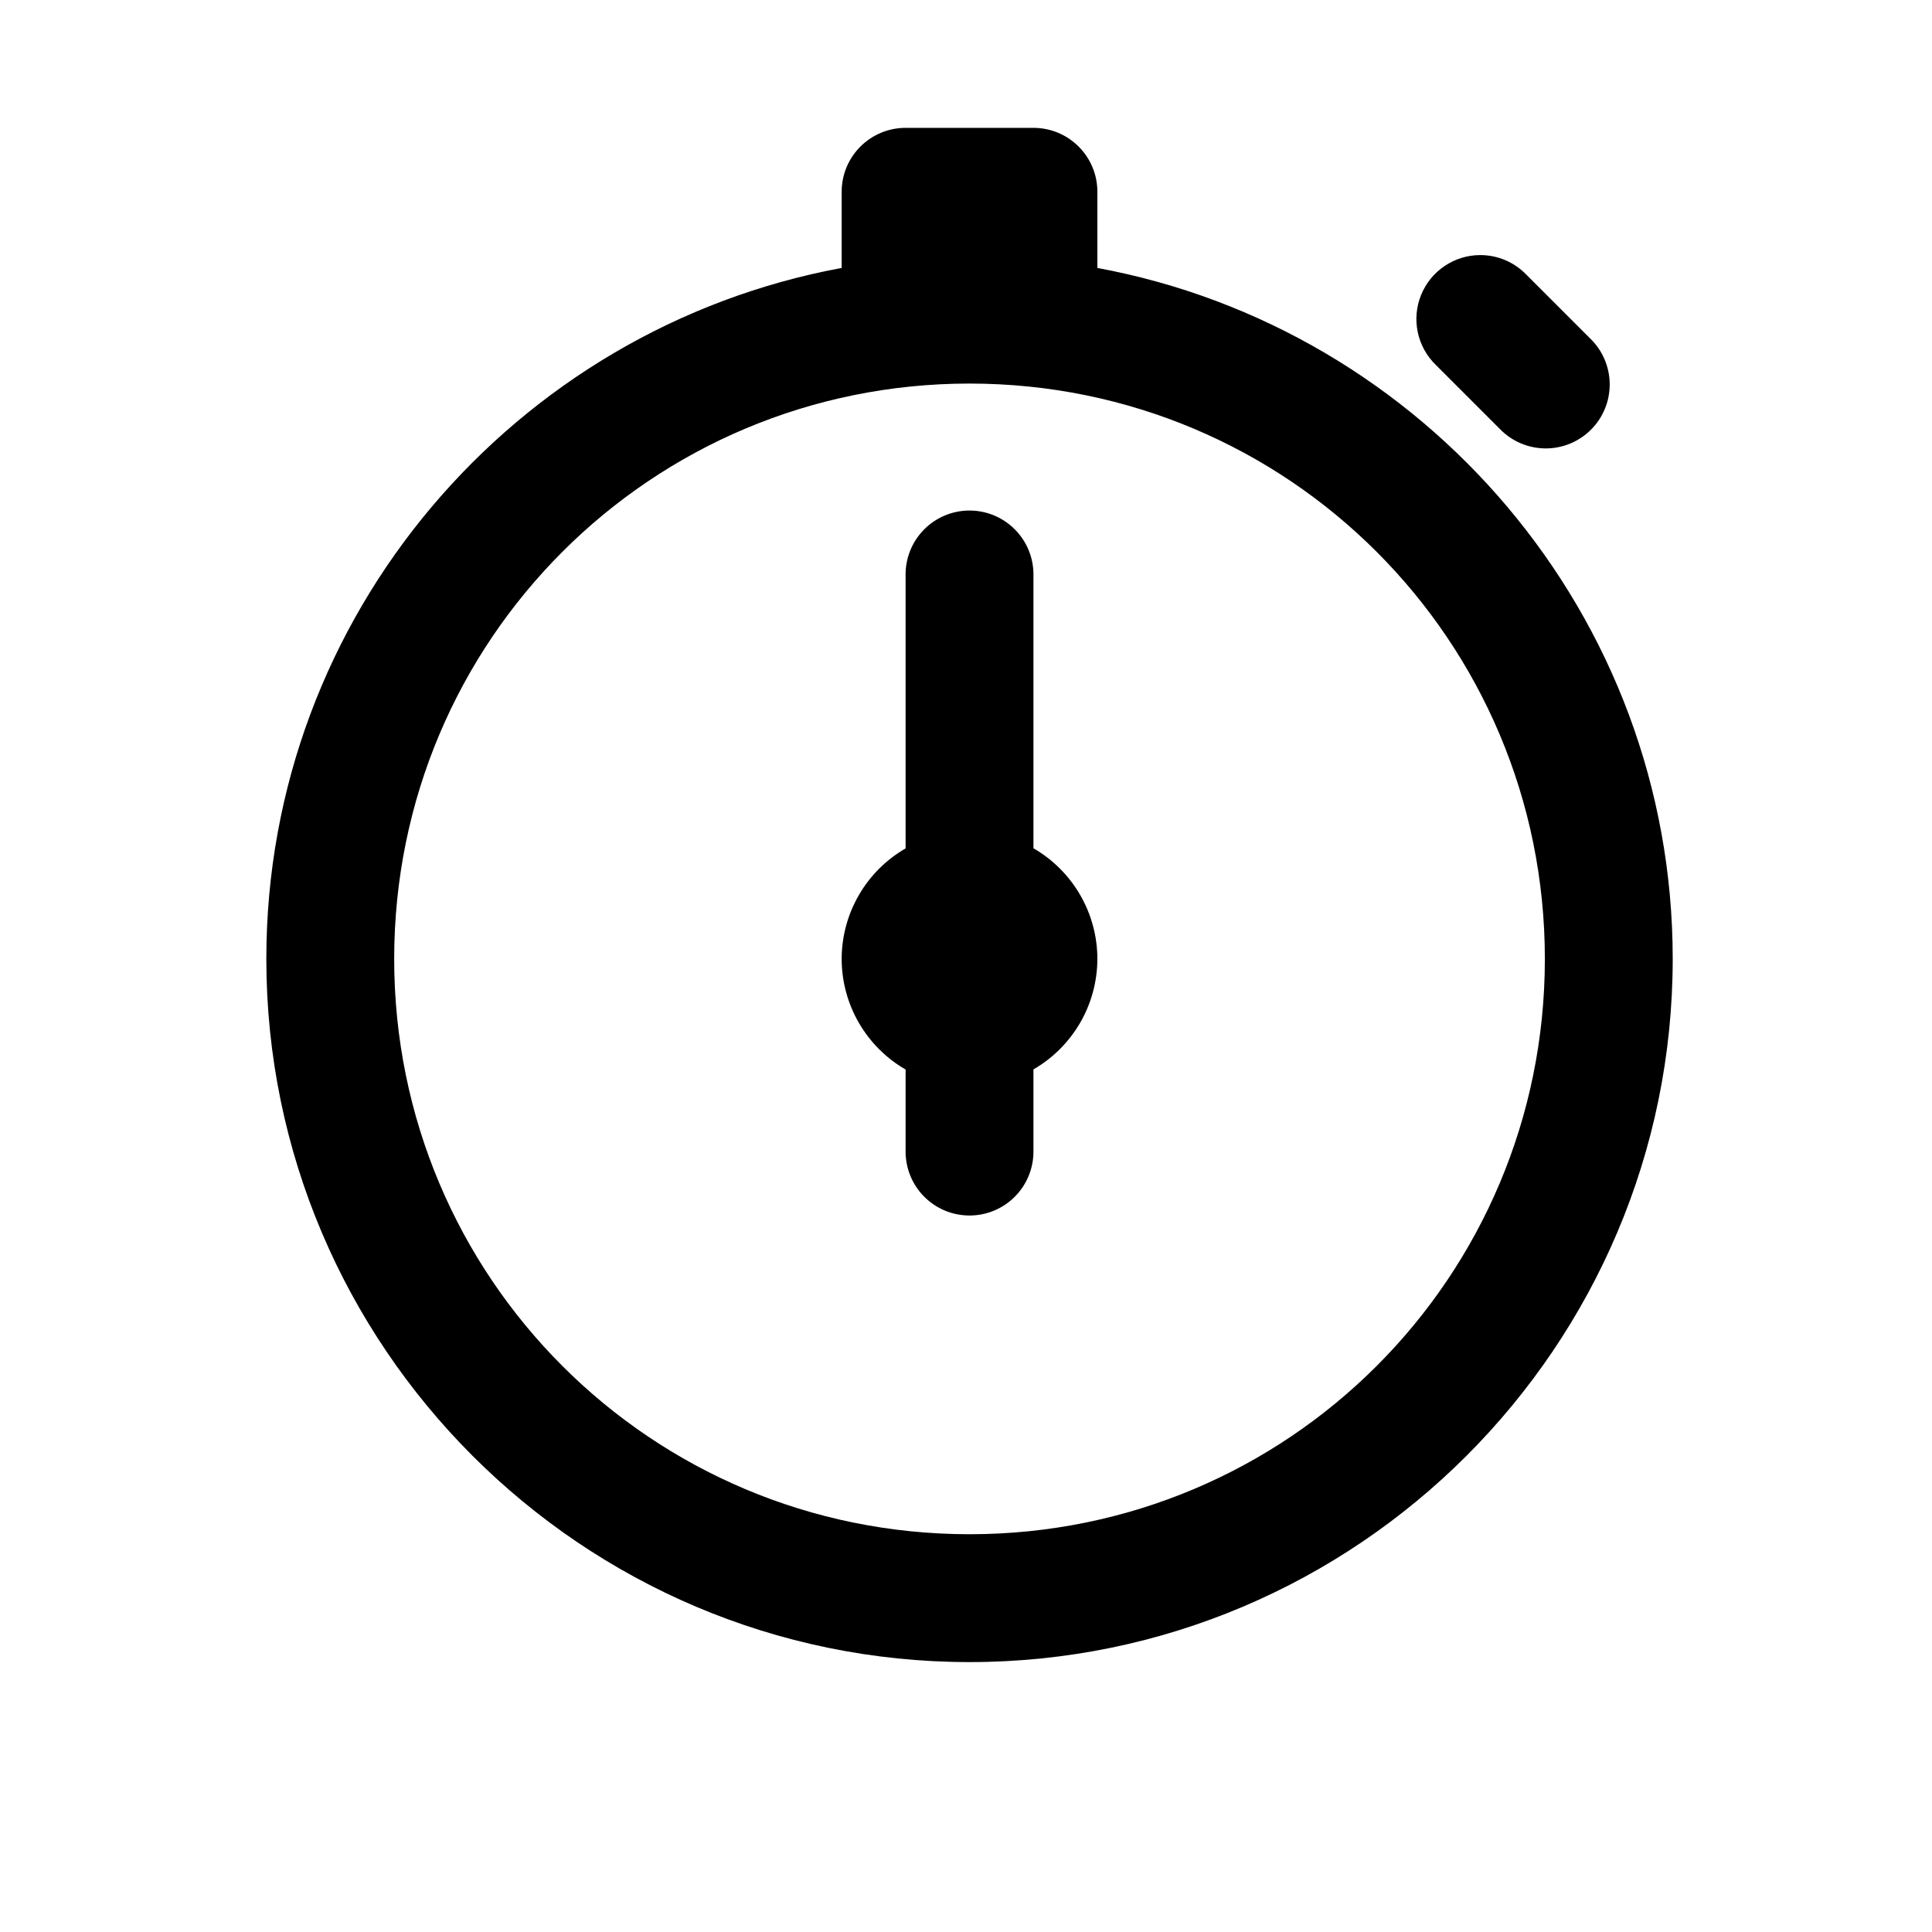 <svg width="68" height="68" viewBox="0 0 68 68" xmlns="http://www.w3.org/2000/svg"><path d="M31.874 4.5C30.632 4.5 29.624 5.508 29.624 6.75V9.431C18.124 11.557 9.374 21.646 9.374 33.75C9.374 47.392 20.481 58.5 34.124 58.5C47.766 58.5 58.874 47.392 58.874 33.75C58.874 21.646 50.123 11.557 38.624 9.431V6.75C38.624 5.508 37.616 4.5 36.374 4.5H31.874ZM52.102 8.978C51.654 8.978 51.217 9.112 50.846 9.362C50.474 9.612 50.186 9.967 50.018 10.382C49.849 10.796 49.808 11.252 49.9 11.69C49.992 12.128 50.212 12.529 50.533 12.841L52.783 15.091C52.99 15.307 53.239 15.479 53.513 15.598C53.788 15.717 54.084 15.779 54.383 15.783C54.683 15.786 54.98 15.729 55.257 15.616C55.534 15.502 55.786 15.335 55.997 15.123C56.209 14.912 56.376 14.66 56.489 14.383C56.603 14.106 56.659 13.809 56.656 13.509C56.653 13.21 56.59 12.914 56.472 12.64C56.353 12.365 56.181 12.117 55.965 11.909L53.715 9.659C53.505 9.444 53.254 9.272 52.977 9.155C52.7 9.038 52.403 8.978 52.102 8.978ZM34.124 13.5C45.334 13.5 54.374 22.54 54.374 33.75C54.374 44.96 45.334 54 34.124 54C22.913 54 13.874 44.96 13.874 33.75C13.874 22.54 22.913 13.5 34.124 13.5ZM34.089 17.969C33.493 17.979 32.925 18.224 32.51 18.651C32.094 19.079 31.866 19.654 31.874 20.25V29.861C31.191 30.255 30.623 30.822 30.229 31.505C29.834 32.187 29.625 32.961 29.624 33.75C29.624 34.539 29.833 35.315 30.228 35.998C30.622 36.681 31.19 37.249 31.874 37.644V40.5C31.87 40.798 31.925 41.094 32.036 41.371C32.147 41.648 32.312 41.899 32.521 42.112C32.731 42.324 32.98 42.493 33.255 42.608C33.53 42.723 33.826 42.782 34.124 42.782C34.422 42.782 34.717 42.723 34.992 42.608C35.267 42.493 35.517 42.324 35.726 42.112C35.935 41.899 36.101 41.648 36.212 41.371C36.323 41.094 36.378 40.798 36.374 40.5V37.639C37.057 37.245 37.624 36.678 38.019 35.995C38.414 35.313 38.622 34.539 38.624 33.75C38.623 32.961 38.415 32.185 38.02 31.502C37.625 30.819 37.057 30.251 36.374 29.856V20.25C36.378 19.949 36.322 19.65 36.208 19.371C36.095 19.092 35.926 18.839 35.713 18.627C35.5 18.414 35.247 18.246 34.968 18.133C34.688 18.02 34.39 17.965 34.089 17.969Z"/></svg>